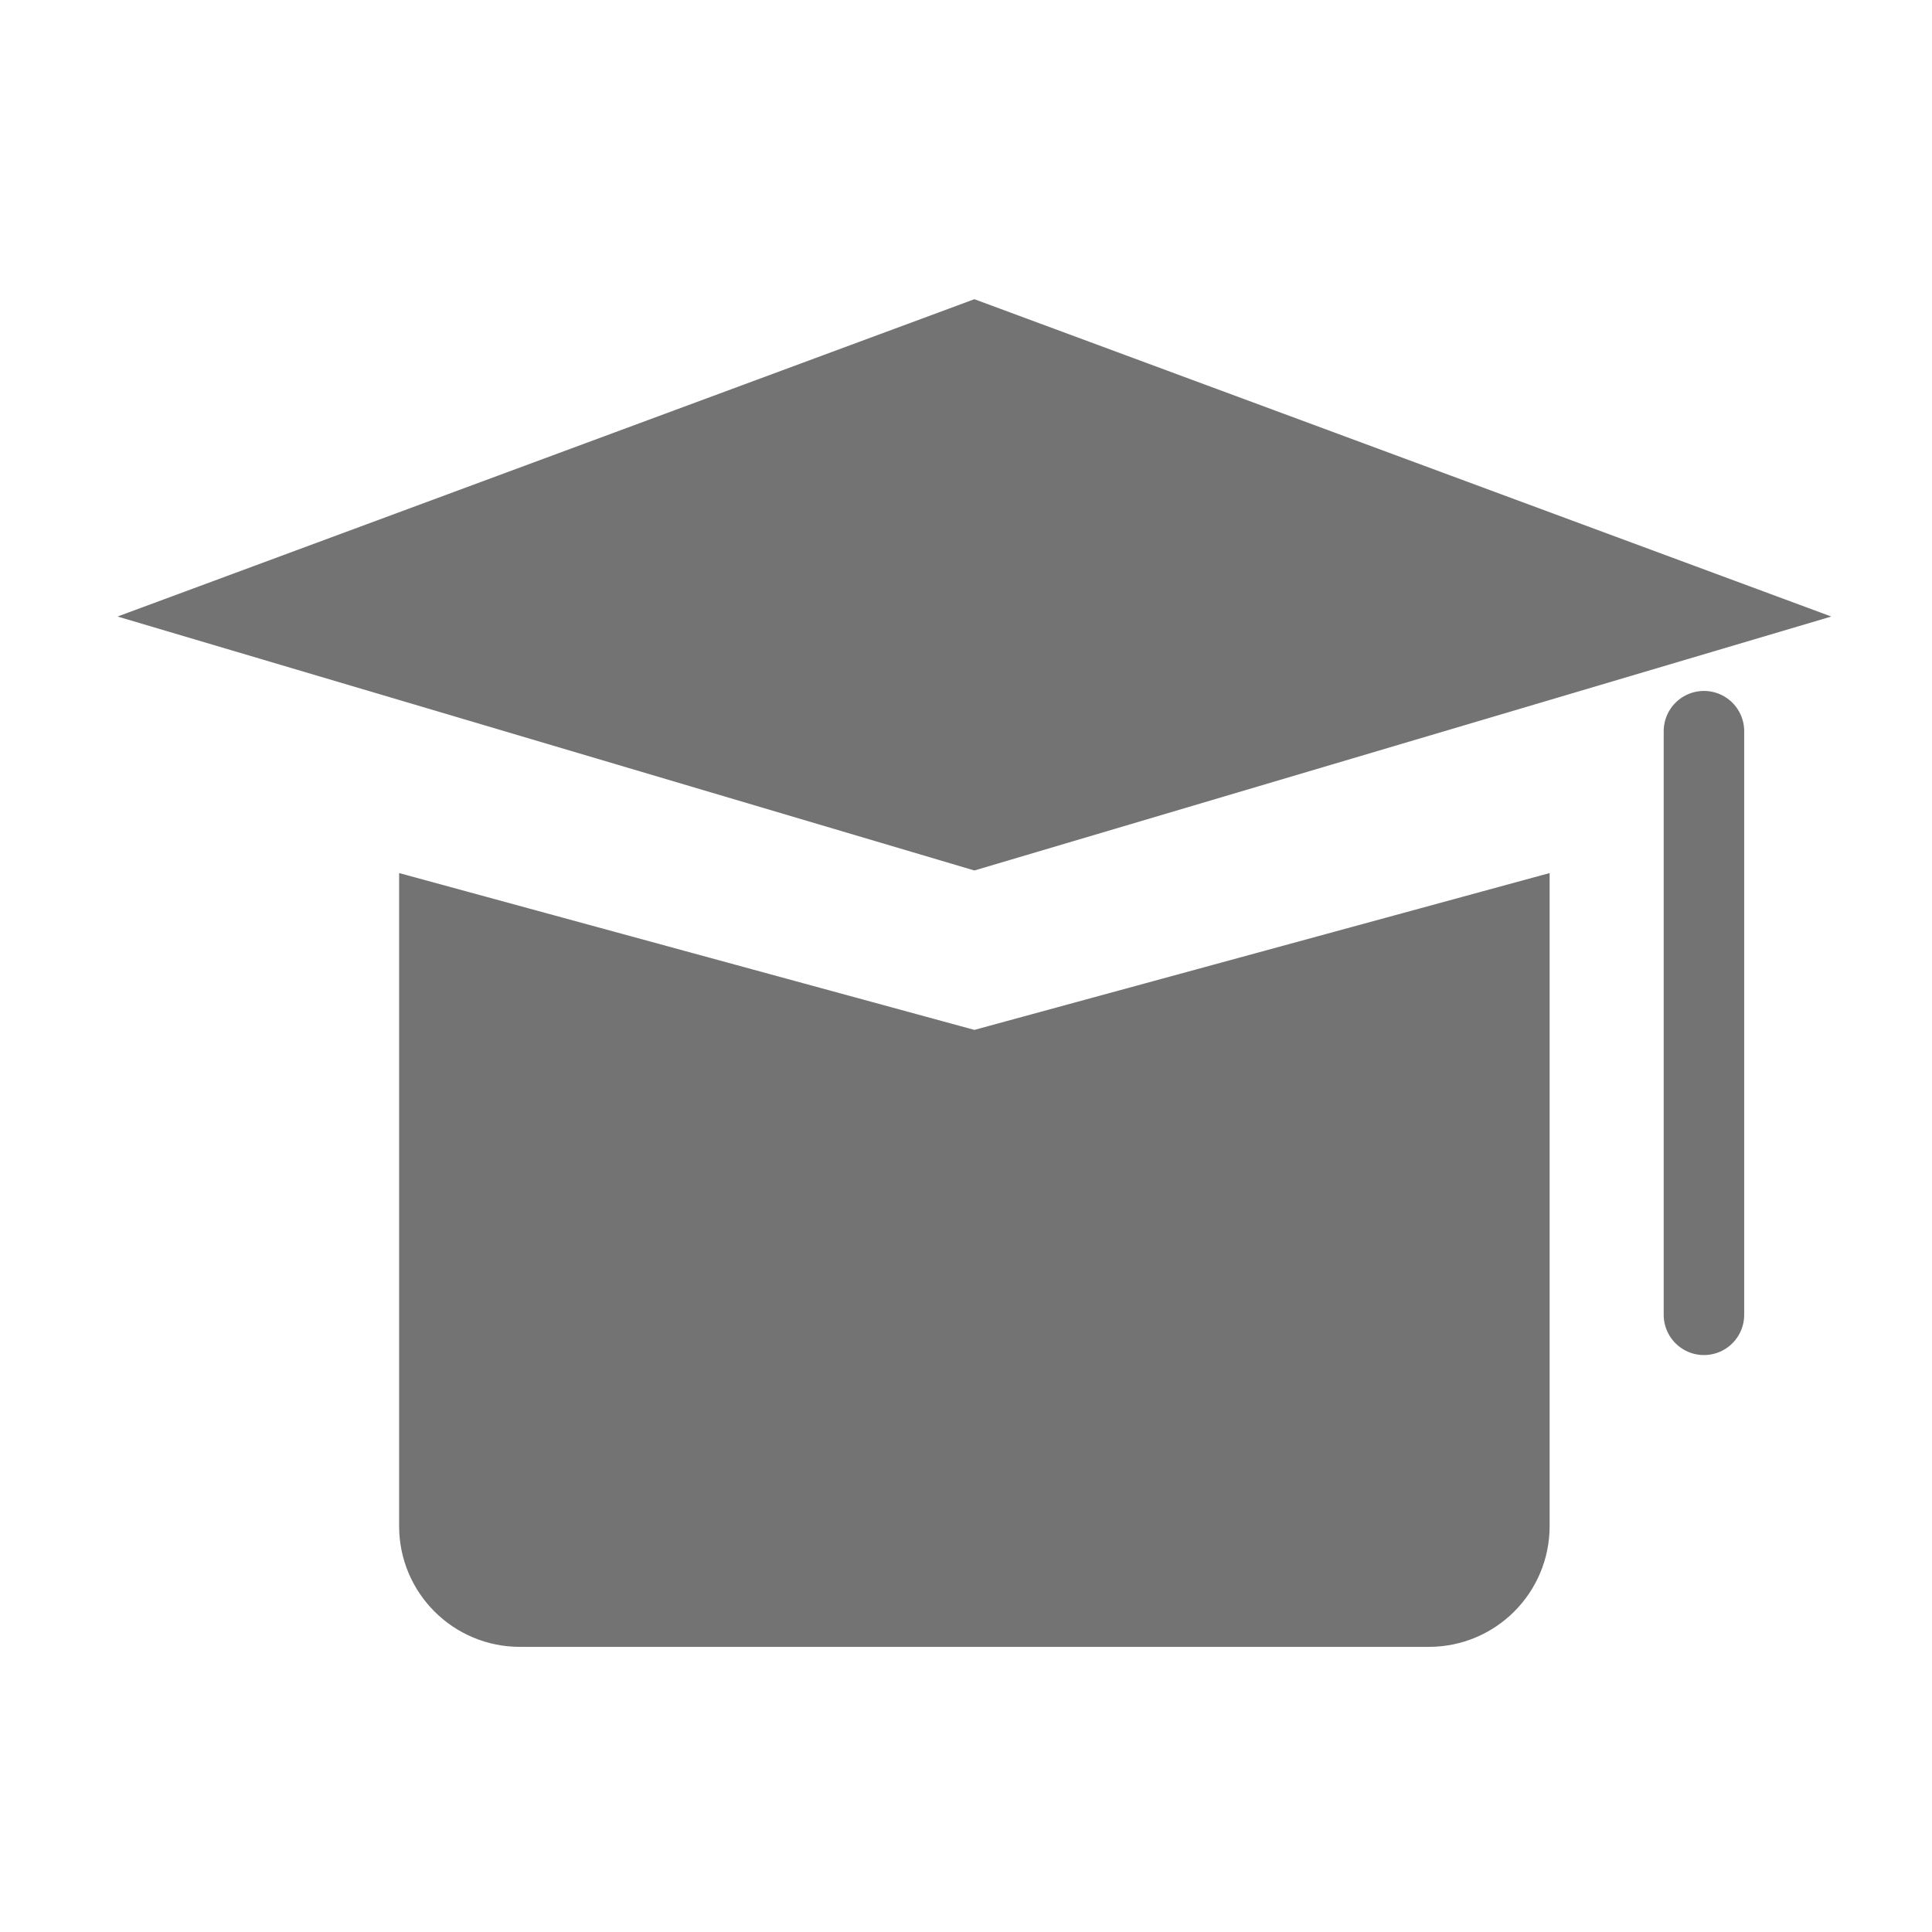 <svg width="24" height="24" viewBox="0 0 24 24" fill="none" xmlns="http://www.w3.org/2000/svg">
<g clip-path="url(#clip0)">
<path d="M12.104 4.25L3.042 7.606L12.104 10.292L21.167 7.606L12.104 4.25Z" fill="#737373" stroke="#737373"/>
<path d="M12.104 13.312L5.458 11.5V18.958C5.458 19.511 5.906 19.958 6.458 19.958H17.75C18.302 19.958 18.75 19.511 18.75 18.958V11.5L12.104 13.312Z" fill="#737373" stroke="#737373"/>
<path d="M21.167 9.083V16.333" stroke="#737373" stroke-linecap="round"/>
</g>
<defs>
<clipPath id="clip0">
<rect width="24" height="24" fill="white"/>
</clipPath>
</defs>
</svg>
